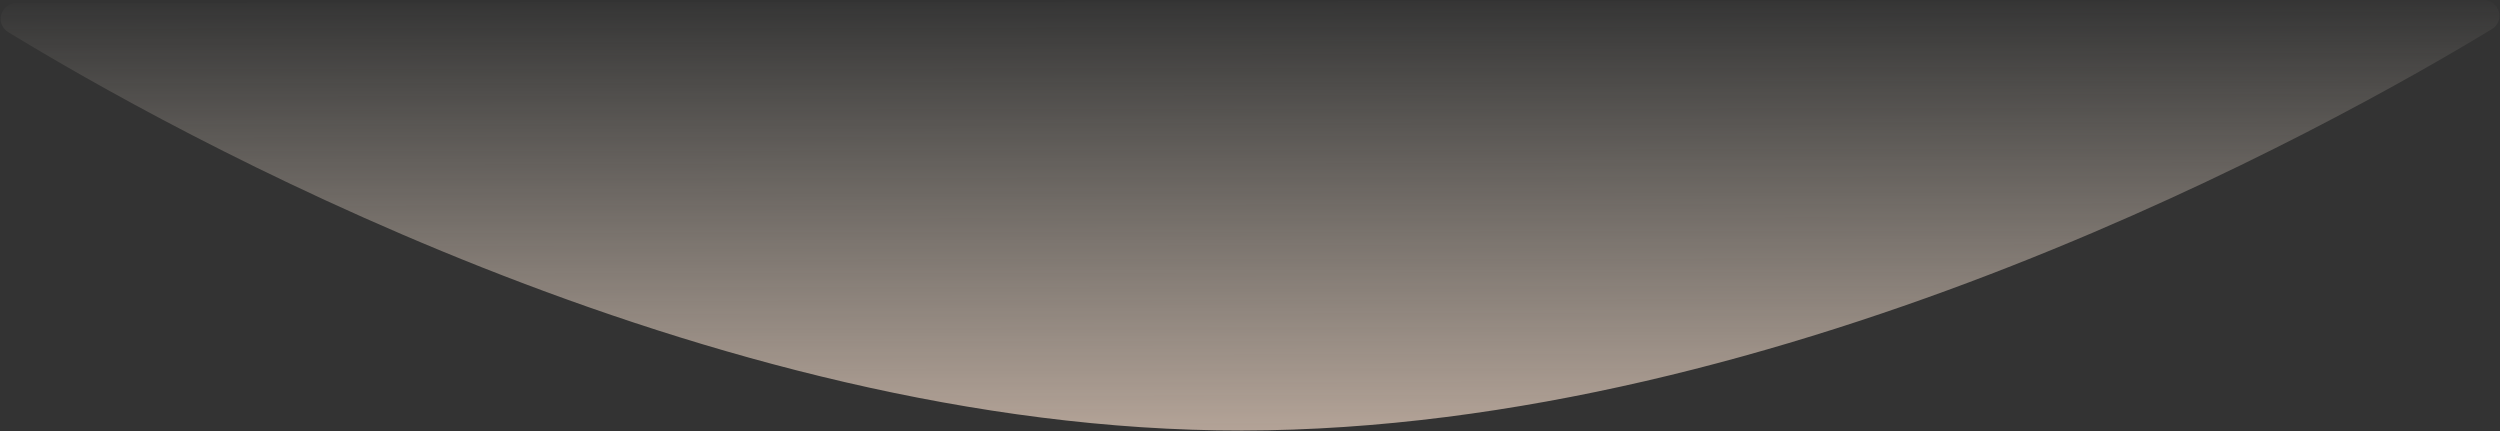 <svg width="2255" height="389" viewBox="0 0 2255 389" fill="none" xmlns="http://www.w3.org/2000/svg">
<rect x="0" y="0" width="2255" height="389" fill="#333333" stroke="none"/>
<path fill-rule="evenodd" clip-rule="evenodd" d="M1120.28 388.325C635.777 388.917 150.017 116.007 7.618 29.089C-5.035 21.366 0.52 2.798 15.344 2.78L2239.75 0.061C2254.61 0.043 2260.18 18.671 2247.47 26.379C2103.53 113.677 1612.53 387.723 1120.28 388.325Z" fill="url(#paint0_linear_0_535)"/>
<defs>
<linearGradient id="paint0_linear_0_535" x1="1934.4" y1="387.401" x2="1933.94" y2="-0.855" gradientUnits="userSpaceOnUse">
<stop stop-color="#FFE5D2" stop-opacity="0.629"/>
<stop offset="1" stop-color="#FFF4E5" stop-opacity="0.01"/>
</linearGradient>
</defs>
</svg>
